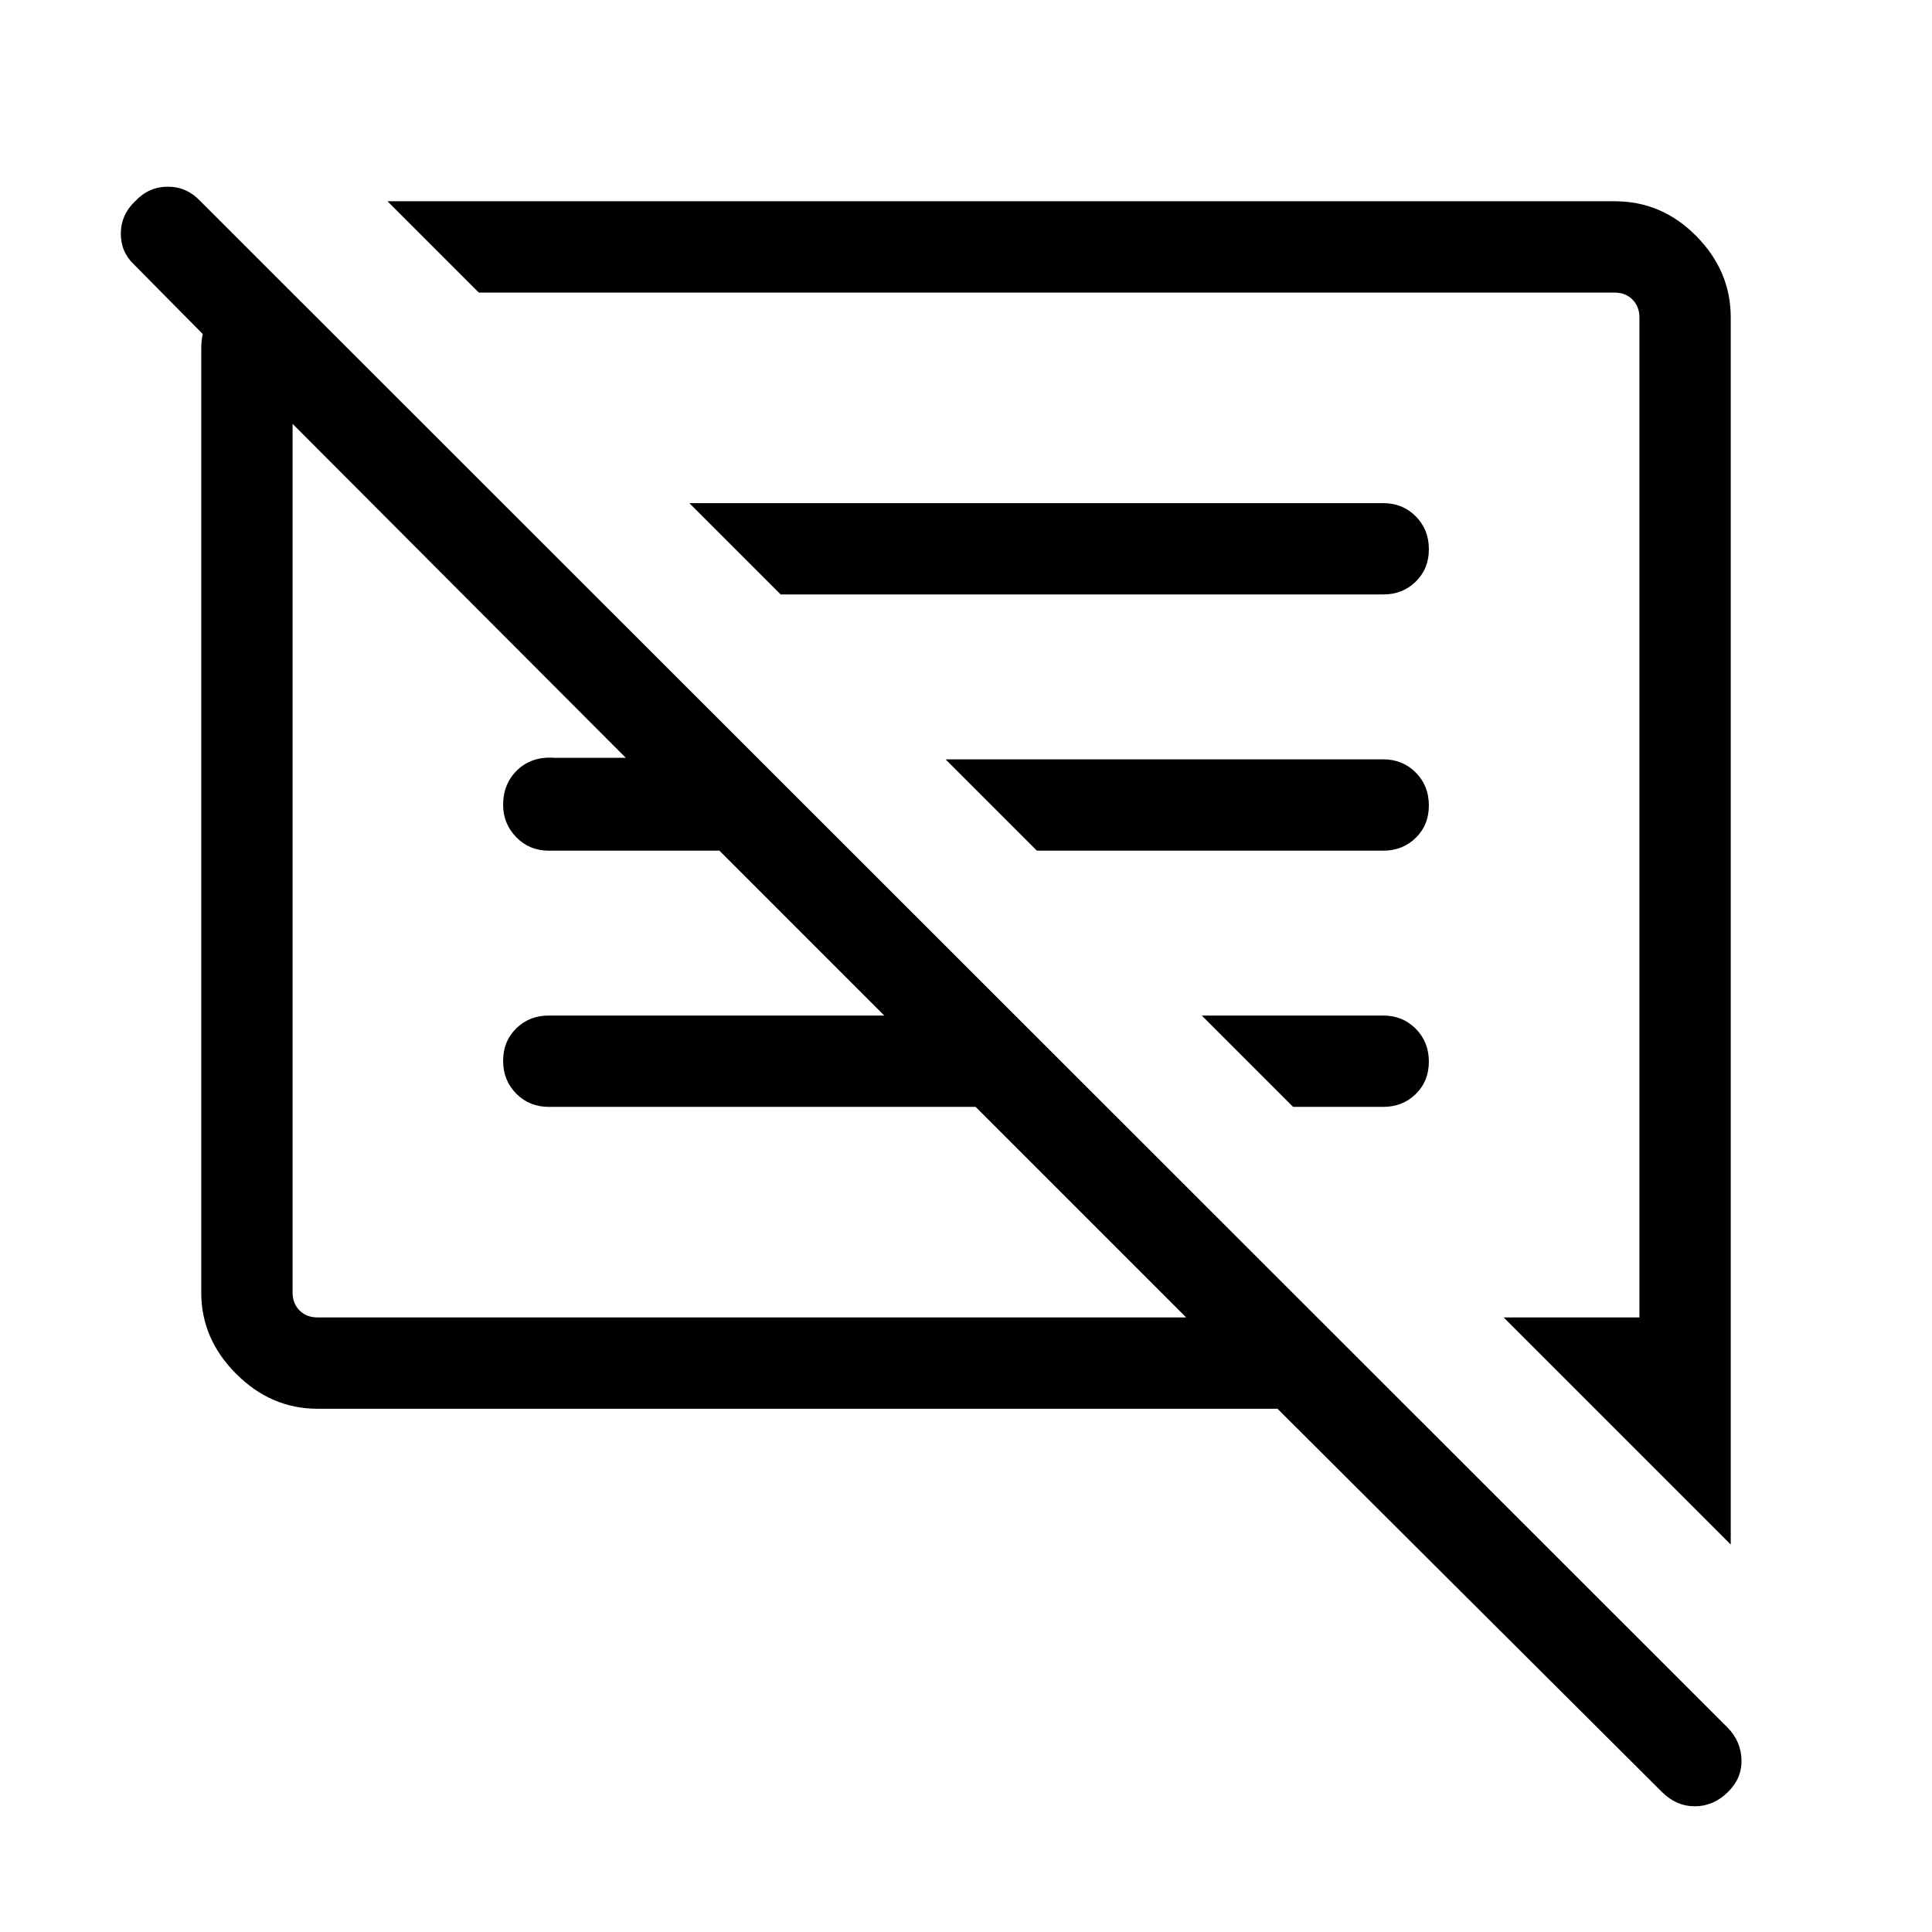 <svg xmlns="http://www.w3.org/2000/svg" width="48" height="48" viewBox="0 96 960 960"><path d="M858.409 986.653q-7.129 6.885-16.282 6.885-9.152 0-16.28-7.077L634.769 795.999H157.694q-23 0-40.346-17.347-17.347-17.346-17.347-40.346V268.924q0-1.924.193-3.655.192-1.73.577-3.269l-34.154-34.539q-6.692-6.307-6.577-15.615.115-9.307 7.245-15.999 6.745-7.077 16.115-7.077 9.37 0 16.062 7.077l759 758.615q6.692 6.867 6.884 16.087.193 9.22-6.937 16.104Zm1.59-123.193L747.154 750.615h67.461V253.694q0-5.385-3.462-8.847-3.462-3.462-8.847-3.462H237.924l-45.384-45.384h609.766q23.529 0 40.611 17.347 17.082 17.346 17.082 40.346V863.46ZM157.694 750.615h431.692L484.77 645.999H272.693q-9.664 0-16.178-6.566-6.514-6.567-6.514-16.308 0-9.74 6.514-16.125 6.514-6.384 16.178-6.384h166.693l-81.923-81.924h-84.77q-9.664 0-16.178-6.707-6.514-6.706-6.514-15.985 0-10.692 7.153-17.461 7.154-6.769 18.231-6h35.54l-165.54-165.925v431.692q0 5.385 3.462 8.847 3.462 3.462 8.847 3.462Zm484.844-104.616-45.383-45.383h90.152q9.664 0 16.178 6.566 6.514 6.567 6.514 16.308 0 9.74-6.514 16.125-6.514 6.384-16.178 6.384h-44.769ZM515.231 518.692l-45.384-45.384h217.46q9.664 0 16.178 6.567 6.514 6.567 6.514 16.307 0 9.741-6.514 16.125-6.514 6.385-16.178 6.385H515.231ZM387.923 391.384l-45.383-45.383h344.767q9.664 0 16.178 6.566 6.514 6.567 6.514 16.308 0 9.74-6.514 16.125-6.514 6.384-16.178 6.384H387.923Zm-20.538 137.231Zm134.385-23.384Z"/></svg>